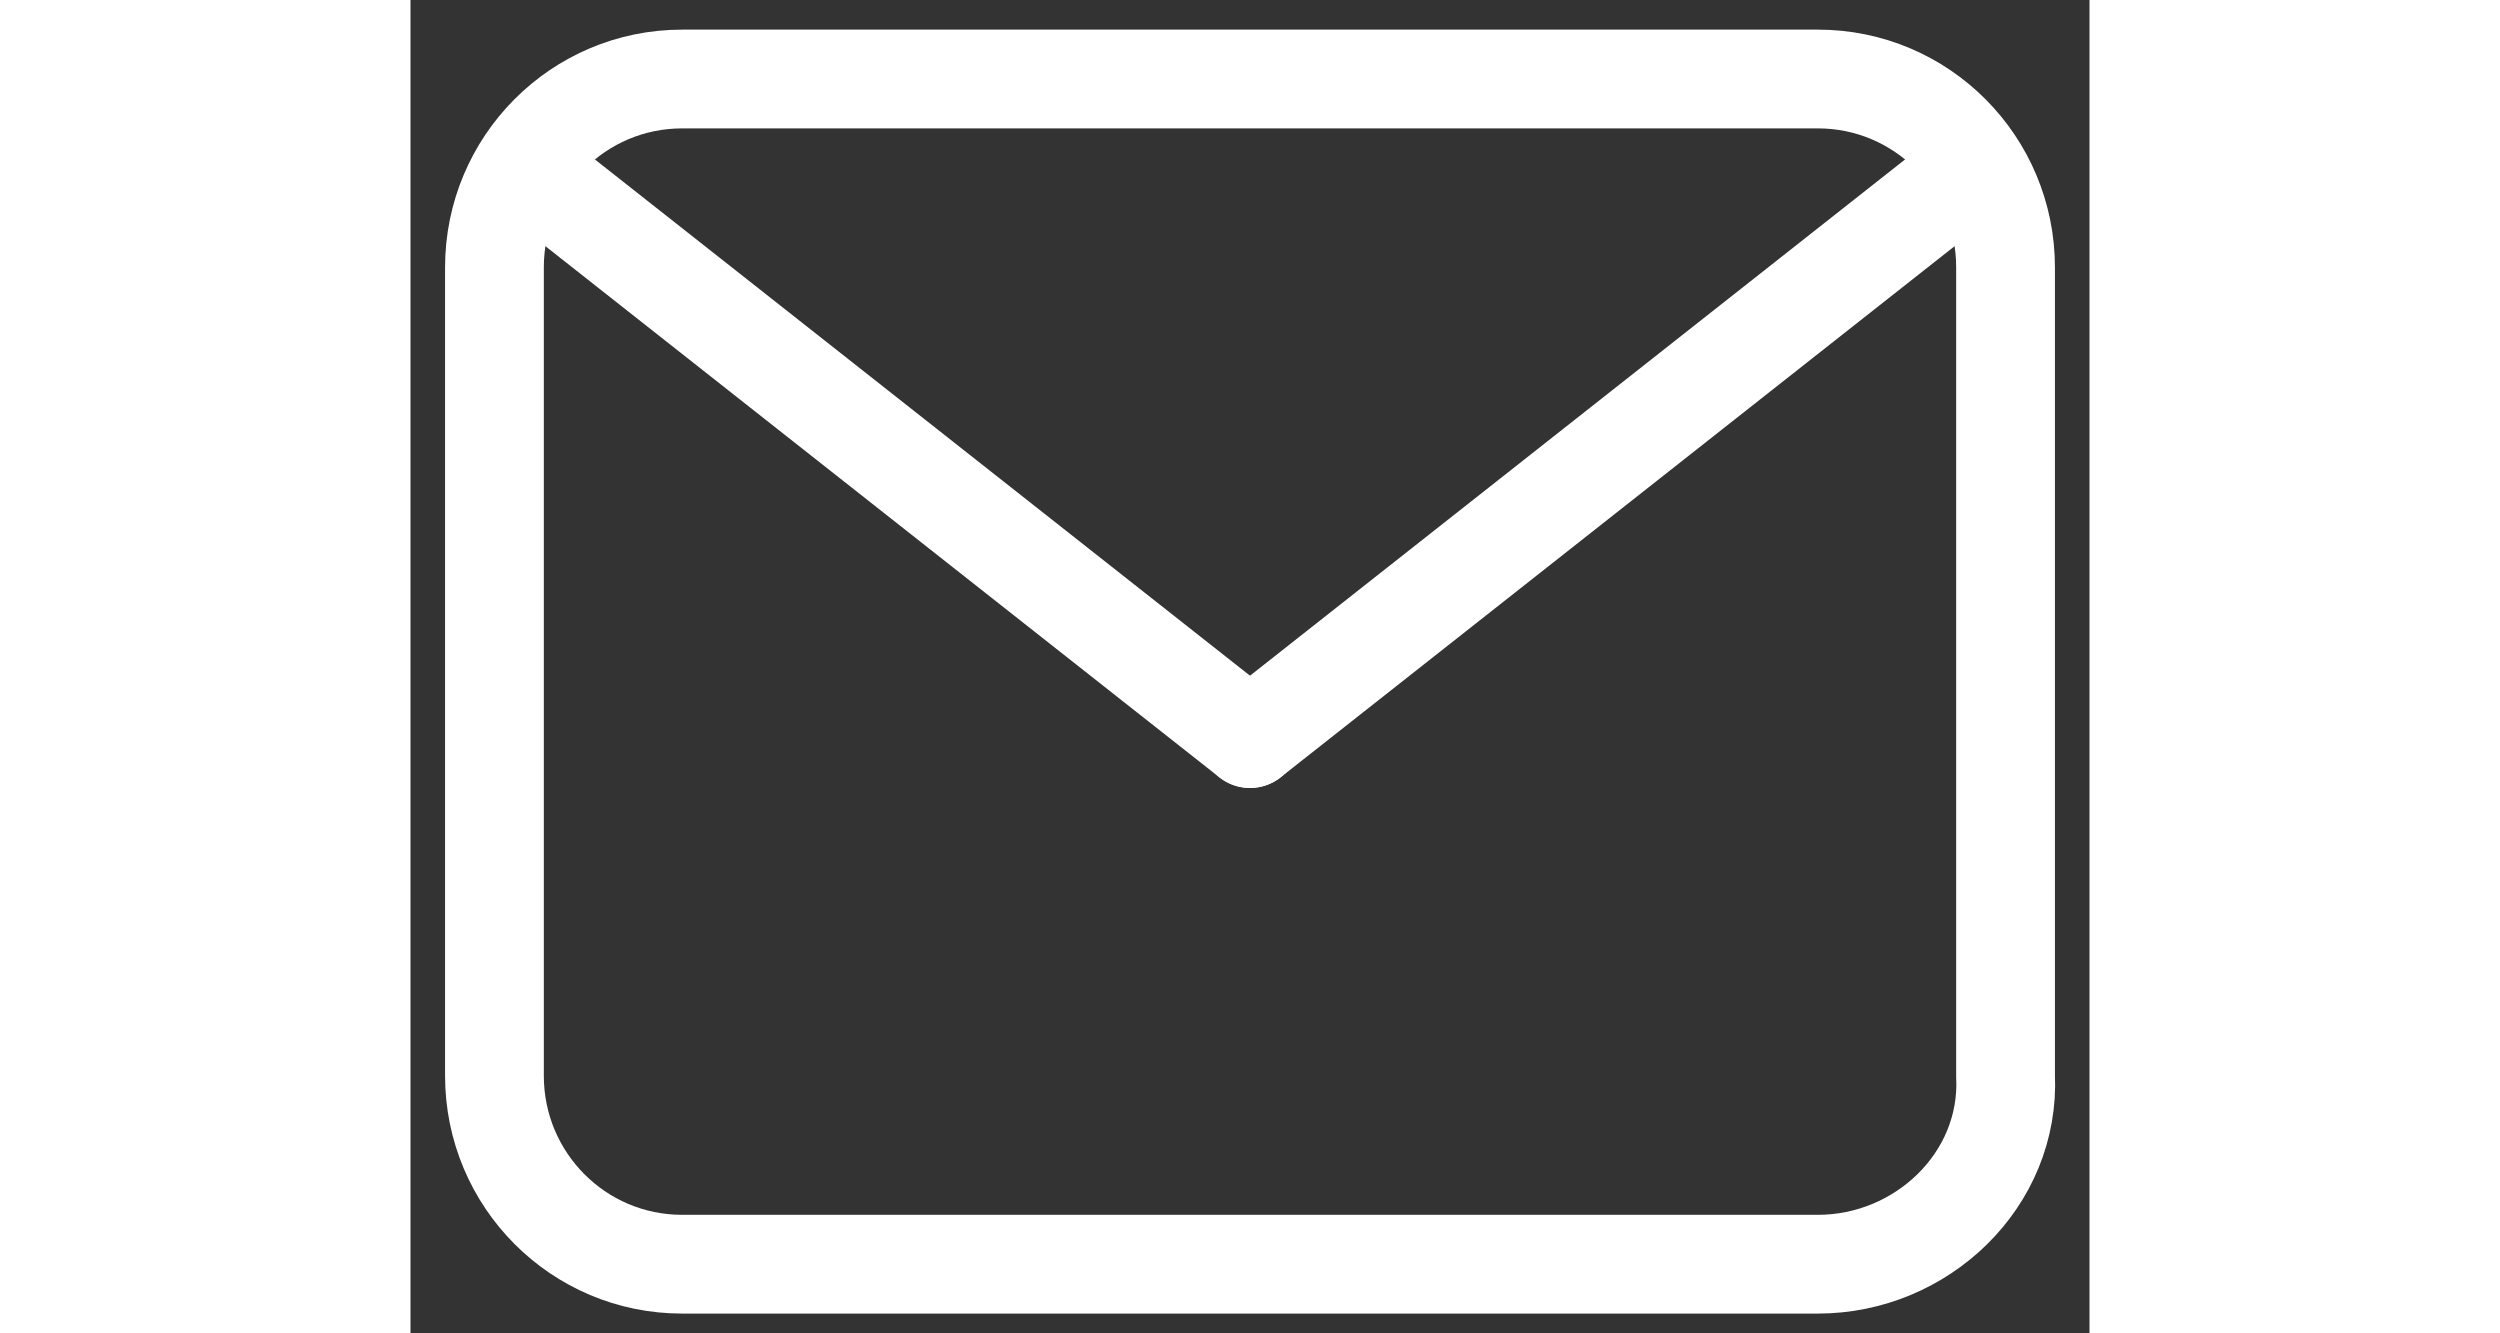 <svg fill="none" height="16" viewBox="0 0 34 27" width="30" xmlns="http://www.w3.org/2000/svg">
	<rect x="0" y="0" width="34" height="27" fill="#333333" stroke="none"/>
	<path
		d="M28.5 25.6H5.5C3.4 25.6 1.7 23.893 1.7 21.784V5.416C1.7 3.307 3.4 1.6 5.5 1.6H28.5C30.6 1.6 32.3 3.307 32.3 5.416V21.784C32.4 23.893 30.6 25.6 28.5 25.6Z"
		stroke="#ffffff" stroke-linecap="round" stroke-miterlimit="10"
		stroke-width="2"></path>
	<path d="M17 14.956L2.6 3.608" stroke="#ffffff" stroke-linecap="round"
		stroke-linejoin="round" stroke-miterlimit="10" stroke-width="2"></path>
	<path d="M31.4 3.608L17 14.956" stroke="#ffffff" stroke-linecap="round"
		stroke-linejoin="round" stroke-miterlimit="10" stroke-width="2"></path>
</svg>
